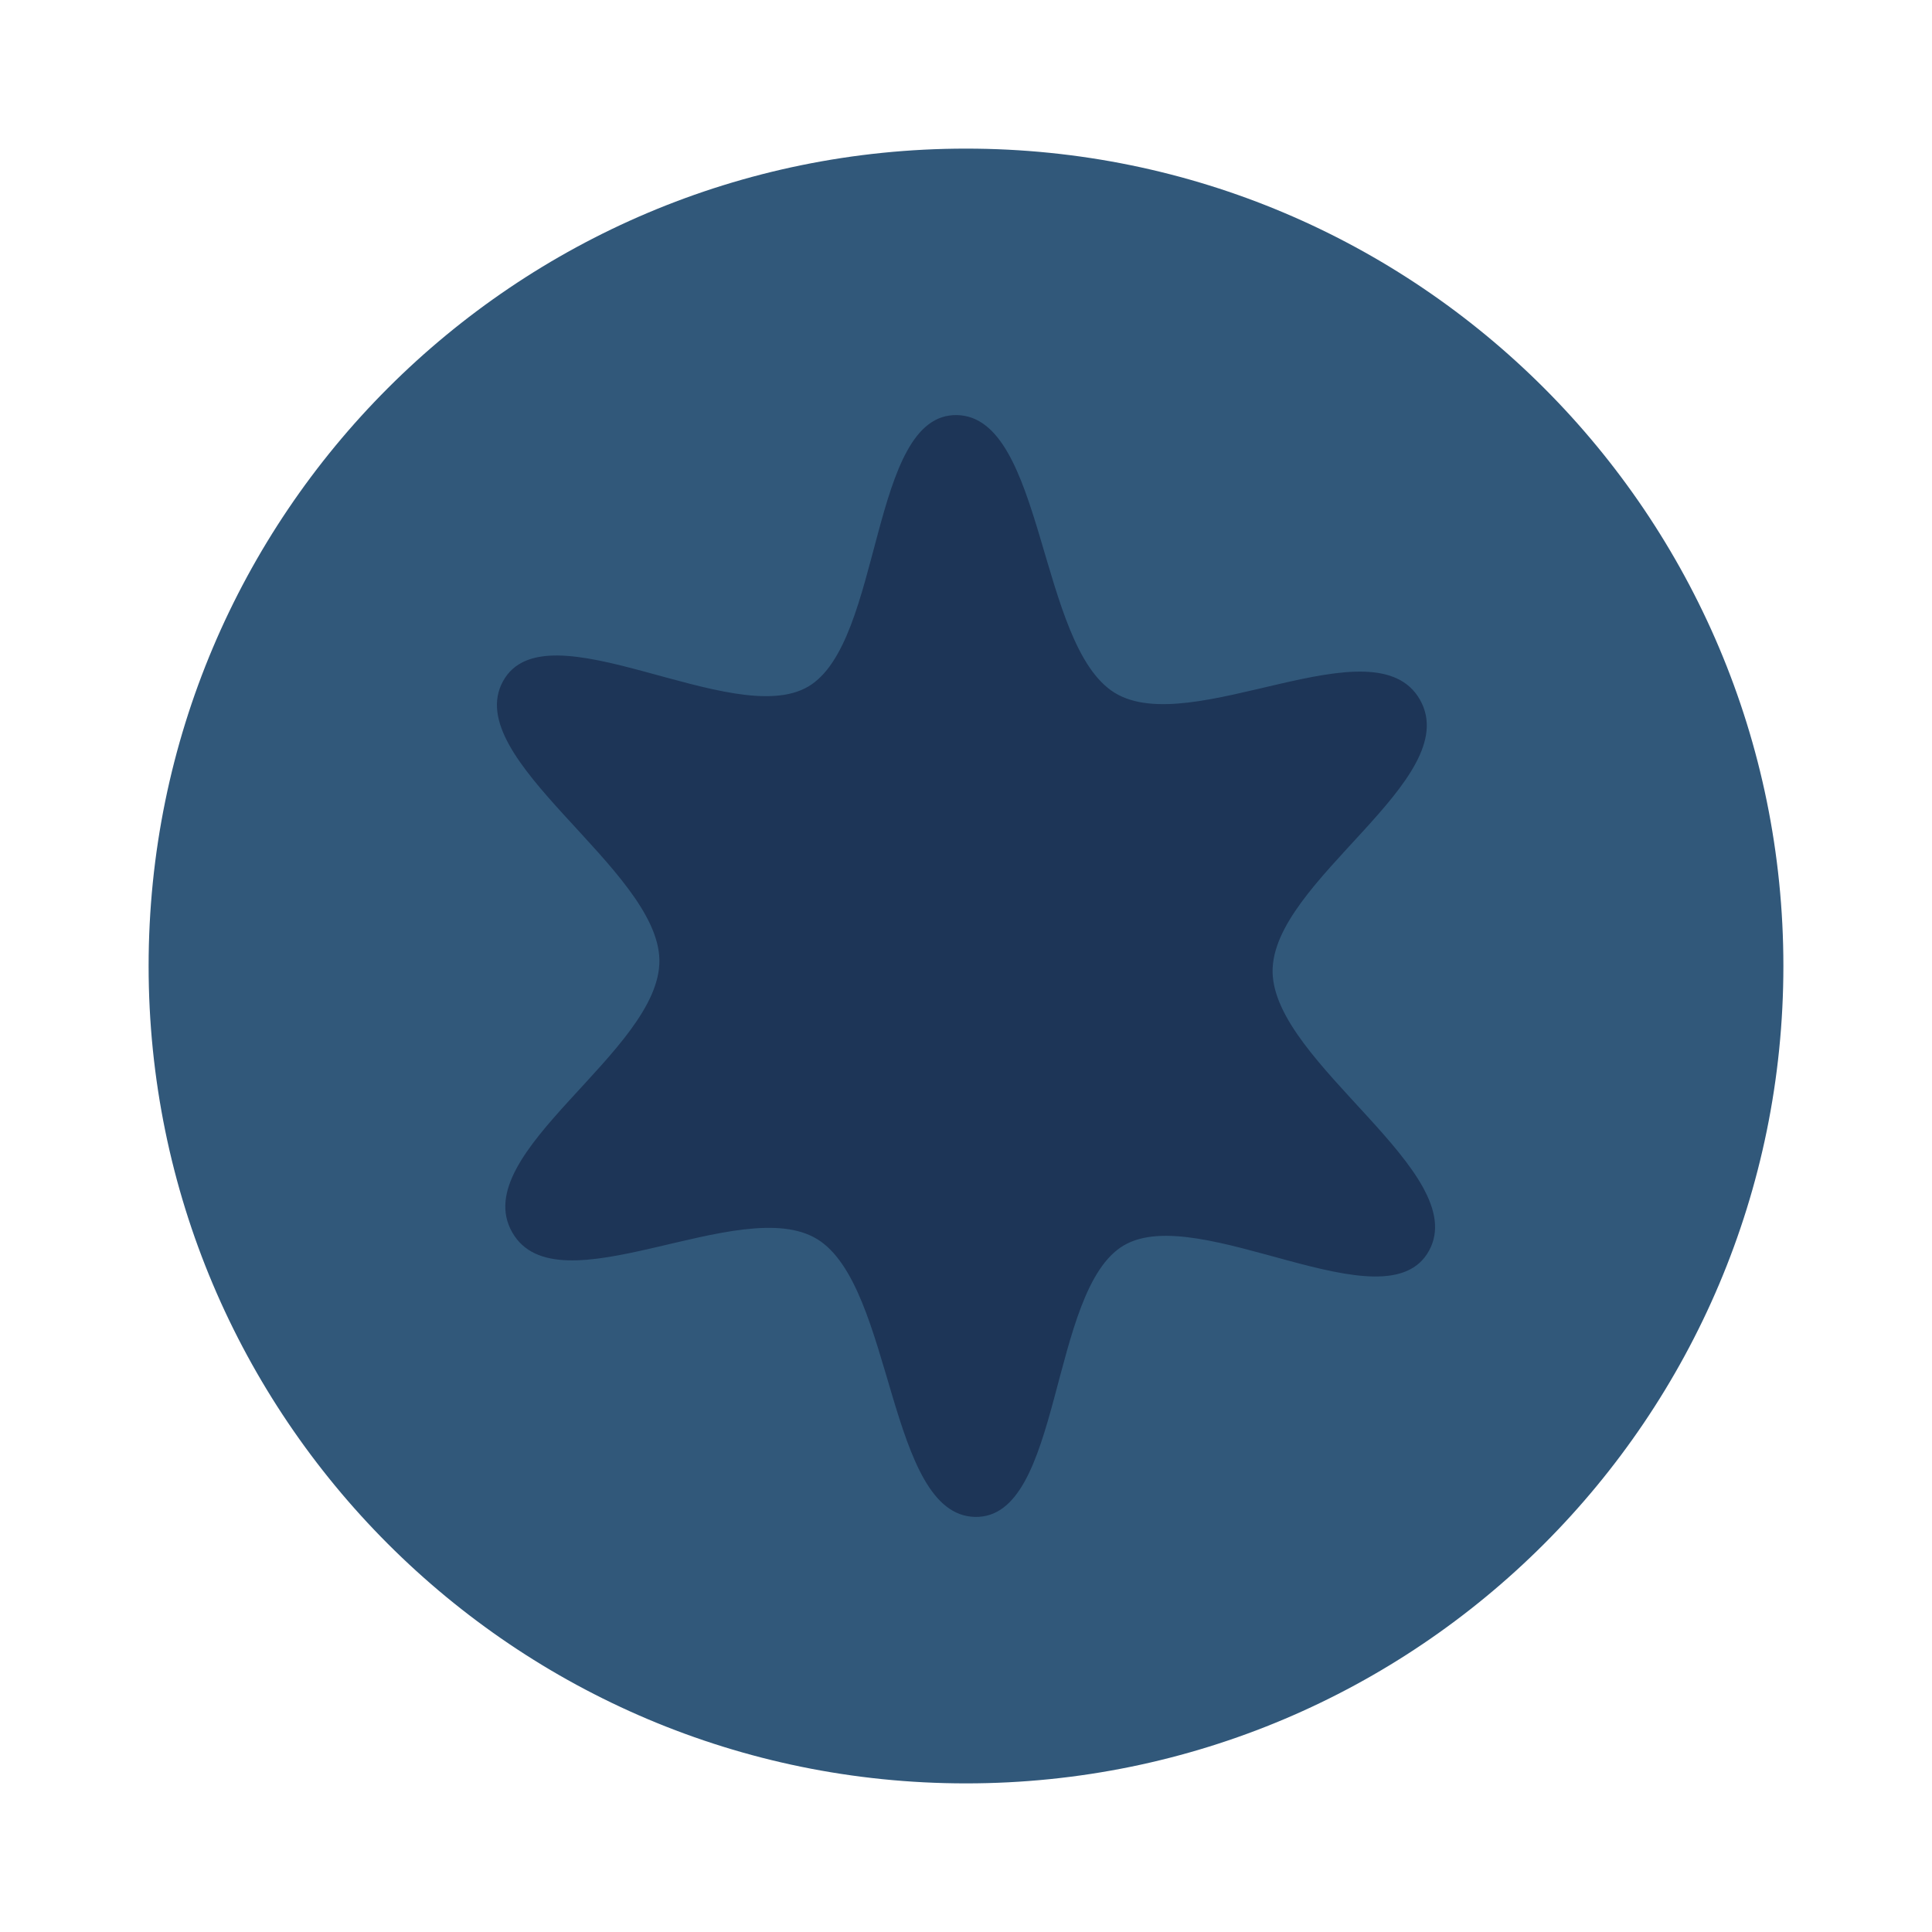<svg width="13" height="13" viewBox="0 0 13 13" fill="none" xmlns="http://www.w3.org/2000/svg">
<path d="M6.5 12C9.538 12 12 9.538 12 6.5C12 3.462 9.538 1 6.5 1C3.462 1 1 3.462 1 6.5C1 9.538 3.462 12 6.5 12Z" fill="#31587A"/>
<path d="M9.616 8.415C9.33 8.94 8.067 8.083 7.562 8.38C7.057 8.676 7.15 10.219 6.561 10.207C5.972 10.195 6.015 8.655 5.499 8.338C4.984 8.022 3.749 8.828 3.446 8.291C3.142 7.755 4.447 7.072 4.437 6.459C4.427 5.845 3.098 5.11 3.384 4.585C3.67 4.06 4.933 4.917 5.438 4.62C5.943 4.324 5.85 2.781 6.439 2.793C7.028 2.805 6.985 4.345 7.501 4.662C8.016 4.978 9.251 4.172 9.555 4.709C9.858 5.245 8.553 5.928 8.563 6.541C8.573 7.155 9.902 7.89 9.616 8.415Z" fill="#1D3557"/>
</svg>
